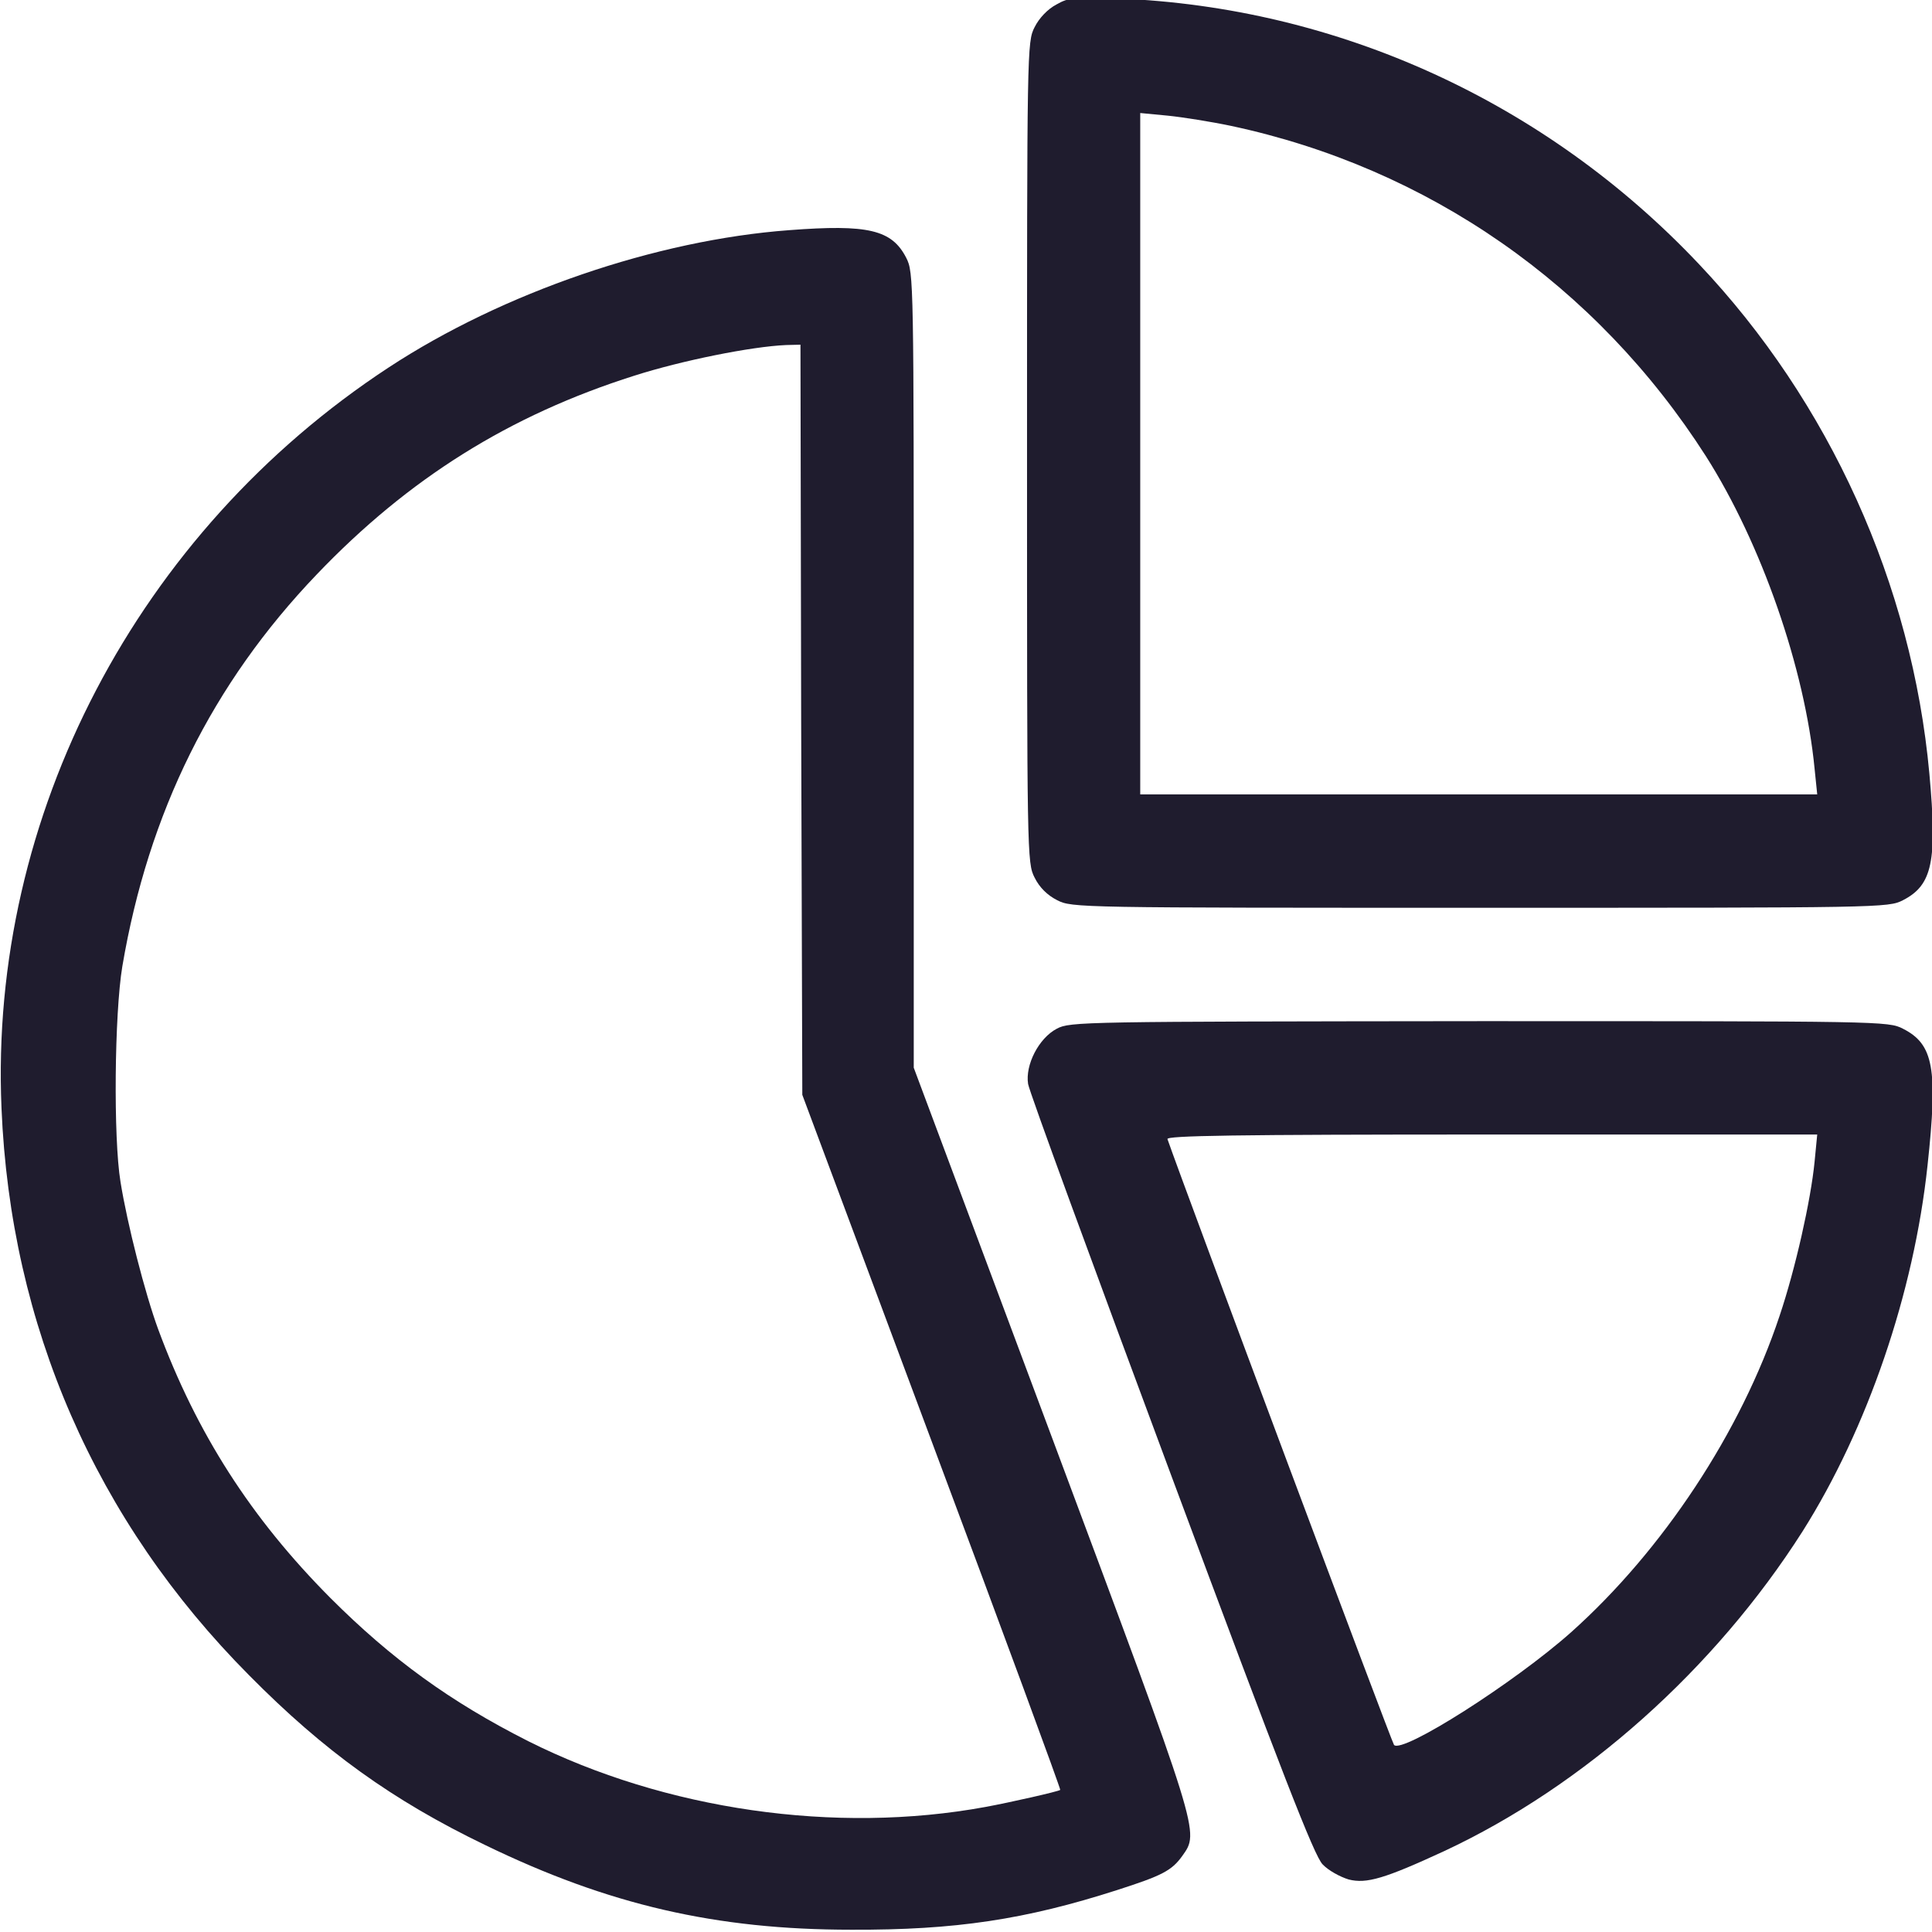 <svg width="22" height="22" viewBox="0 0 22 22" fill="none" xmlns="http://www.w3.org/2000/svg">
<path d="M12.03 0.051C11.931 0.103 11.832 0.206 11.781 0.31C11.695 0.477 11.695 0.555 11.695 5.151C11.695 9.748 11.695 9.825 11.781 9.993C11.836 10.105 11.927 10.195 12.039 10.251C12.206 10.337 12.284 10.337 16.854 10.337C21.424 10.337 21.502 10.337 21.669 10.251C22.005 10.079 22.061 9.808 21.97 8.809C21.773 6.657 20.835 4.579 19.343 3.004C17.602 1.162 15.237 0.081 12.731 -0.017C12.241 -0.035 12.172 -0.03 12.03 0.051ZM14.016 1.433C16.261 1.911 18.178 3.245 19.425 5.194C20.057 6.188 20.552 7.609 20.663 8.753L20.693 9.046H16.837H12.984V5.168V1.287L13.298 1.317C13.466 1.334 13.793 1.386 14.016 1.433Z" fill="#1F1C2E"/>
<path d="M8.986 2.621C7.473 2.733 5.727 3.331 4.428 4.183C1.565 6.059 -0.125 9.291 0.017 12.618C0.12 15.097 1.088 17.318 2.838 19.078C3.689 19.939 4.471 20.502 5.525 21.01C6.926 21.69 8.152 21.974 9.695 21.974C10.878 21.979 11.677 21.858 12.722 21.522C13.229 21.359 13.341 21.303 13.462 21.135C13.659 20.855 13.681 20.928 11.983 16.38L10.405 12.158V7.63C10.405 3.18 10.405 3.103 10.319 2.935C10.155 2.616 9.885 2.552 8.986 2.621ZM9.123 8.194L9.136 12.467L10.611 16.418C11.424 18.591 12.082 20.378 12.073 20.382C12.056 20.399 11.505 20.524 11.222 20.576C9.515 20.89 7.576 20.61 6.015 19.827C5.129 19.379 4.459 18.893 3.762 18.196C2.859 17.288 2.24 16.323 1.801 15.136C1.651 14.727 1.449 13.939 1.372 13.457C1.29 12.958 1.303 11.546 1.393 11.004C1.69 9.253 2.416 7.785 3.607 6.541C4.652 5.448 5.8 4.729 7.223 4.278C7.765 4.105 8.556 3.946 8.952 3.929L9.115 3.925L9.123 8.194Z" fill="#1F1C2E"/>
<path d="M12.034 11.714C11.828 11.822 11.673 12.127 11.707 12.343C11.72 12.429 12.456 14.434 13.337 16.801C14.601 20.197 14.966 21.135 15.061 21.23C15.126 21.299 15.259 21.372 15.358 21.402C15.56 21.453 15.766 21.393 16.445 21.079C18.041 20.334 19.528 19.005 20.526 17.438C21.265 16.268 21.794 14.723 21.949 13.272C22.069 12.166 22.018 11.891 21.669 11.714C21.502 11.628 21.429 11.628 16.845 11.628C12.331 11.633 12.185 11.633 12.034 11.714ZM20.663 13.229C20.62 13.668 20.444 14.451 20.264 14.985C19.825 16.306 18.935 17.653 17.89 18.587C17.241 19.164 15.968 19.973 15.874 19.87C15.848 19.84 13.496 13.552 13.294 12.971C13.281 12.932 14.038 12.919 16.983 12.919H20.693L20.663 13.229Z" fill="#1F1C2E"/>
</svg>
